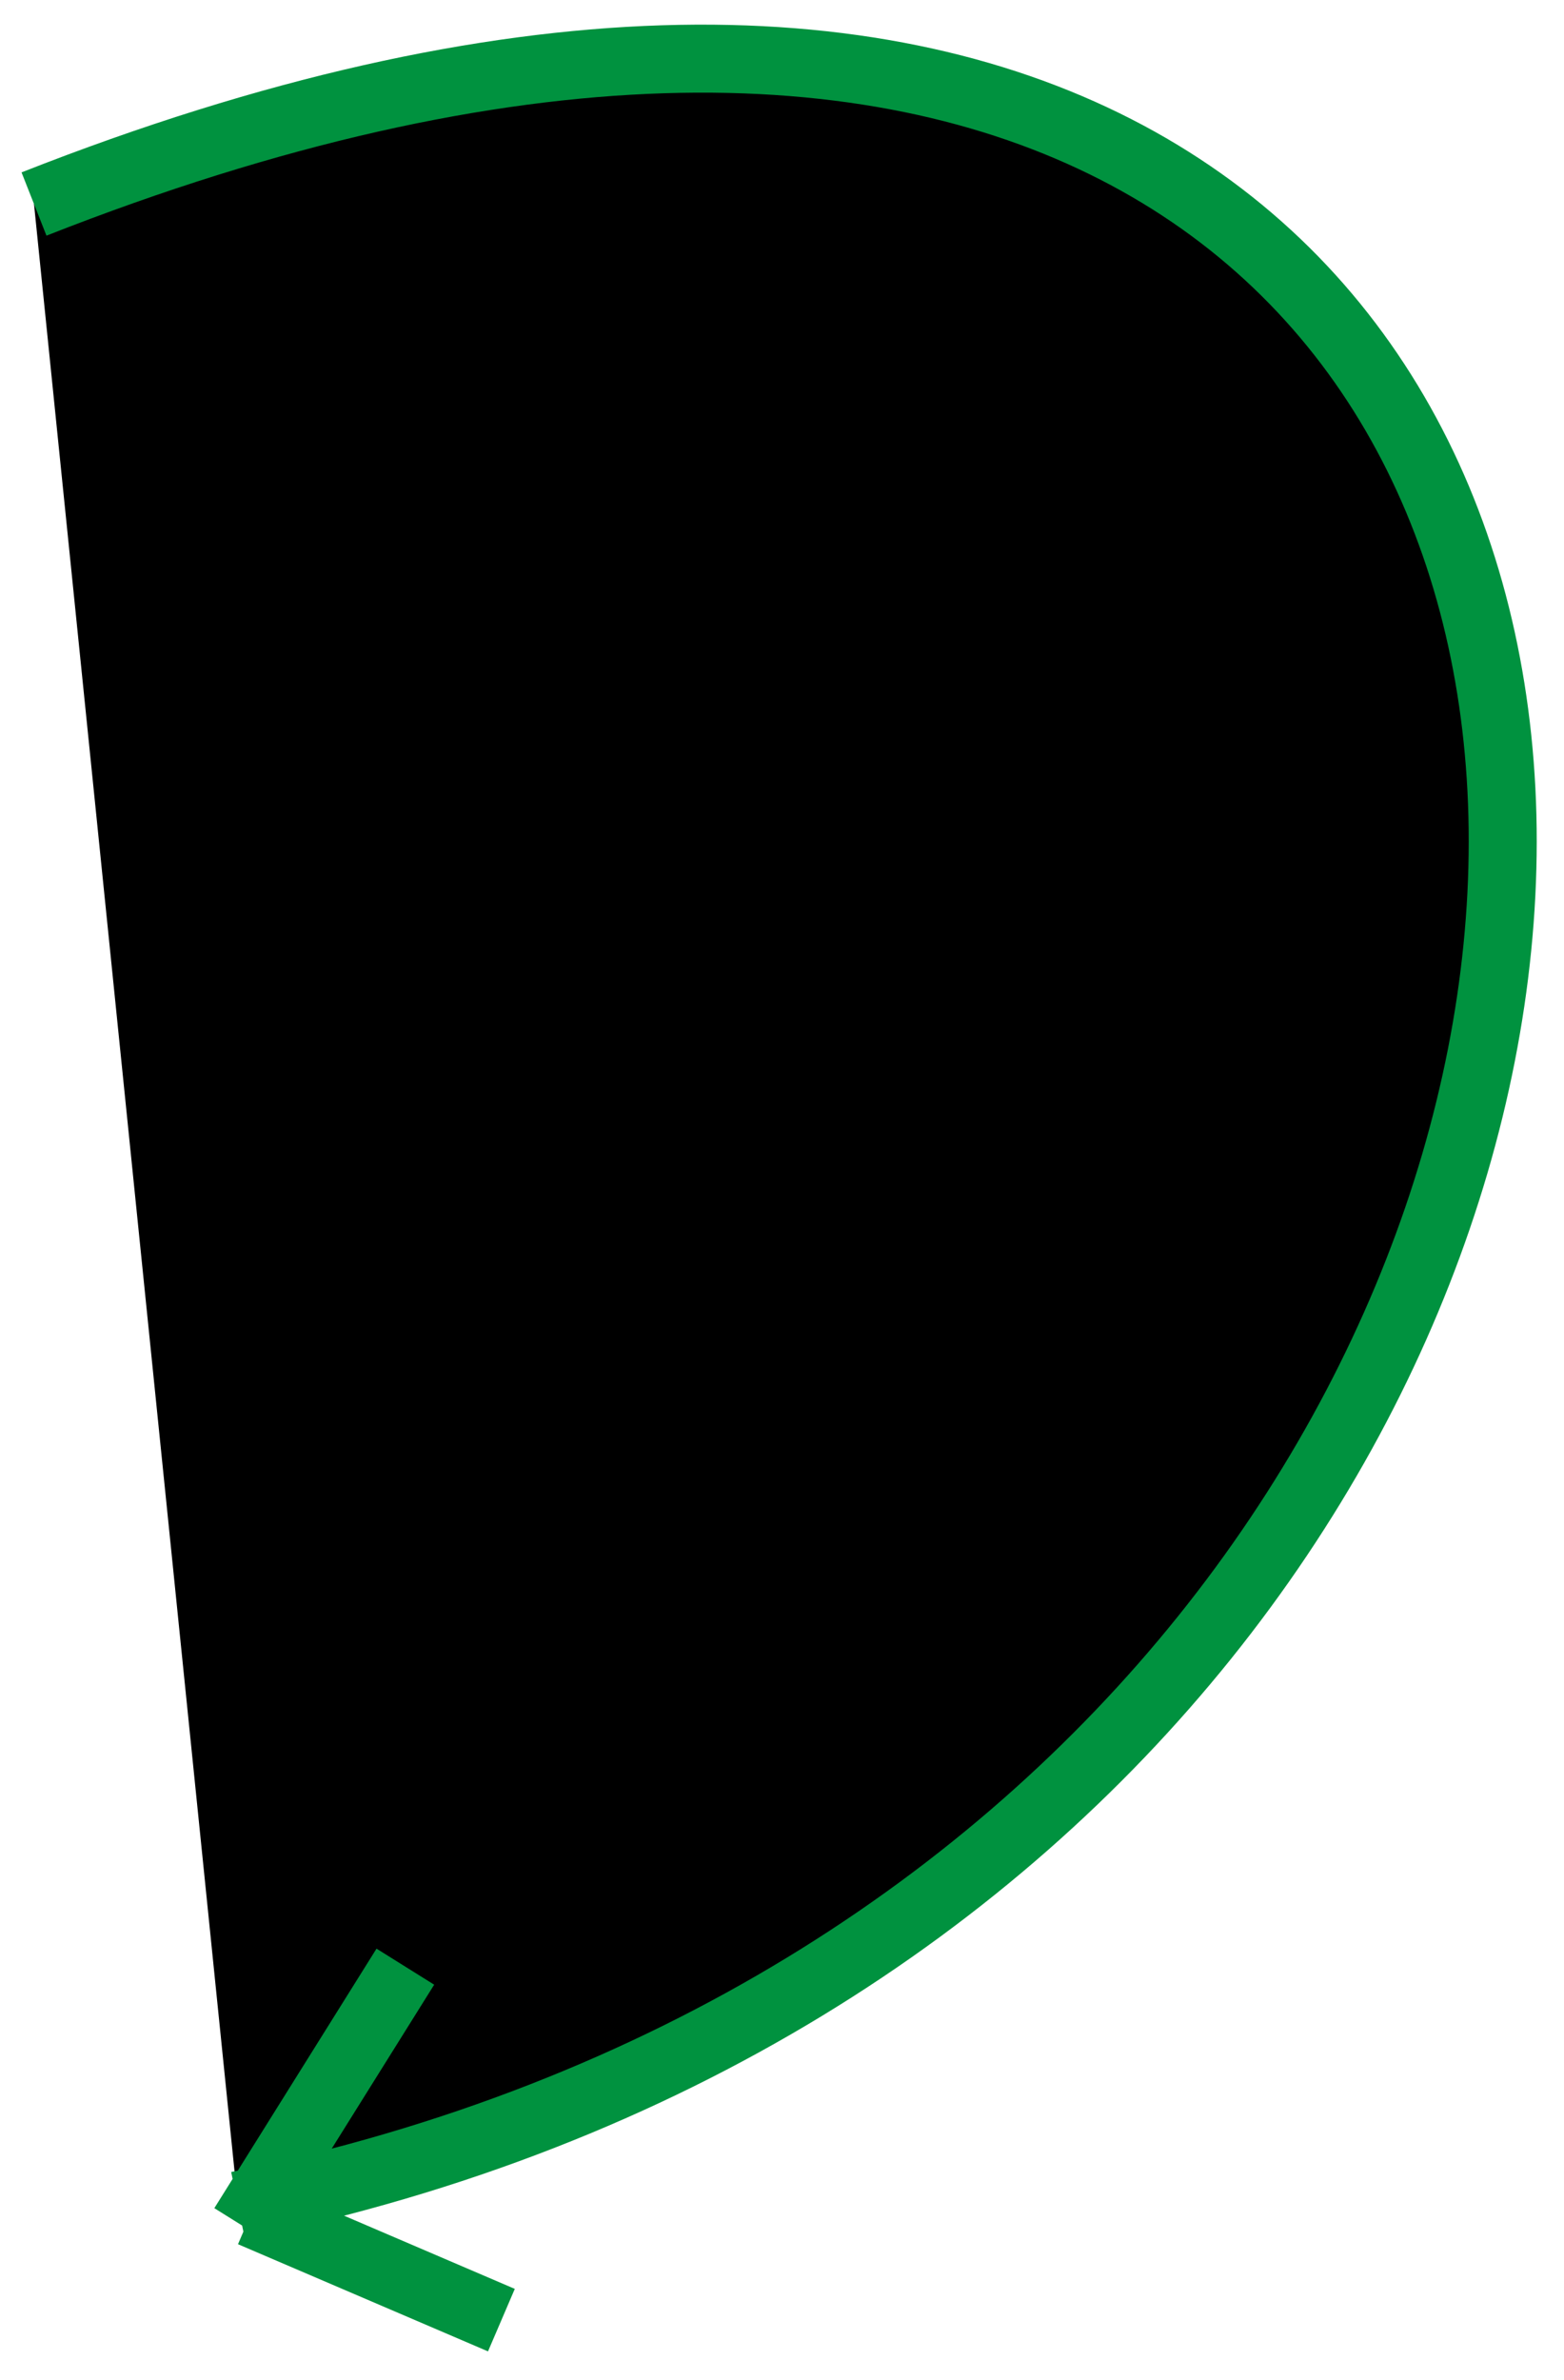 <svg width="46" height="70" viewBox="0 0 46 70" fill="currentColor" xmlns="http://www.w3.org/2000/svg">
<path d="M7 64.857C57.859 54.462 57.233 -16.149 1 6M7.152 65.47L11.922 57.838M7.394 65.081L14.747 68.233" stroke="#00923F" stroke-width="2"/>
</svg>
